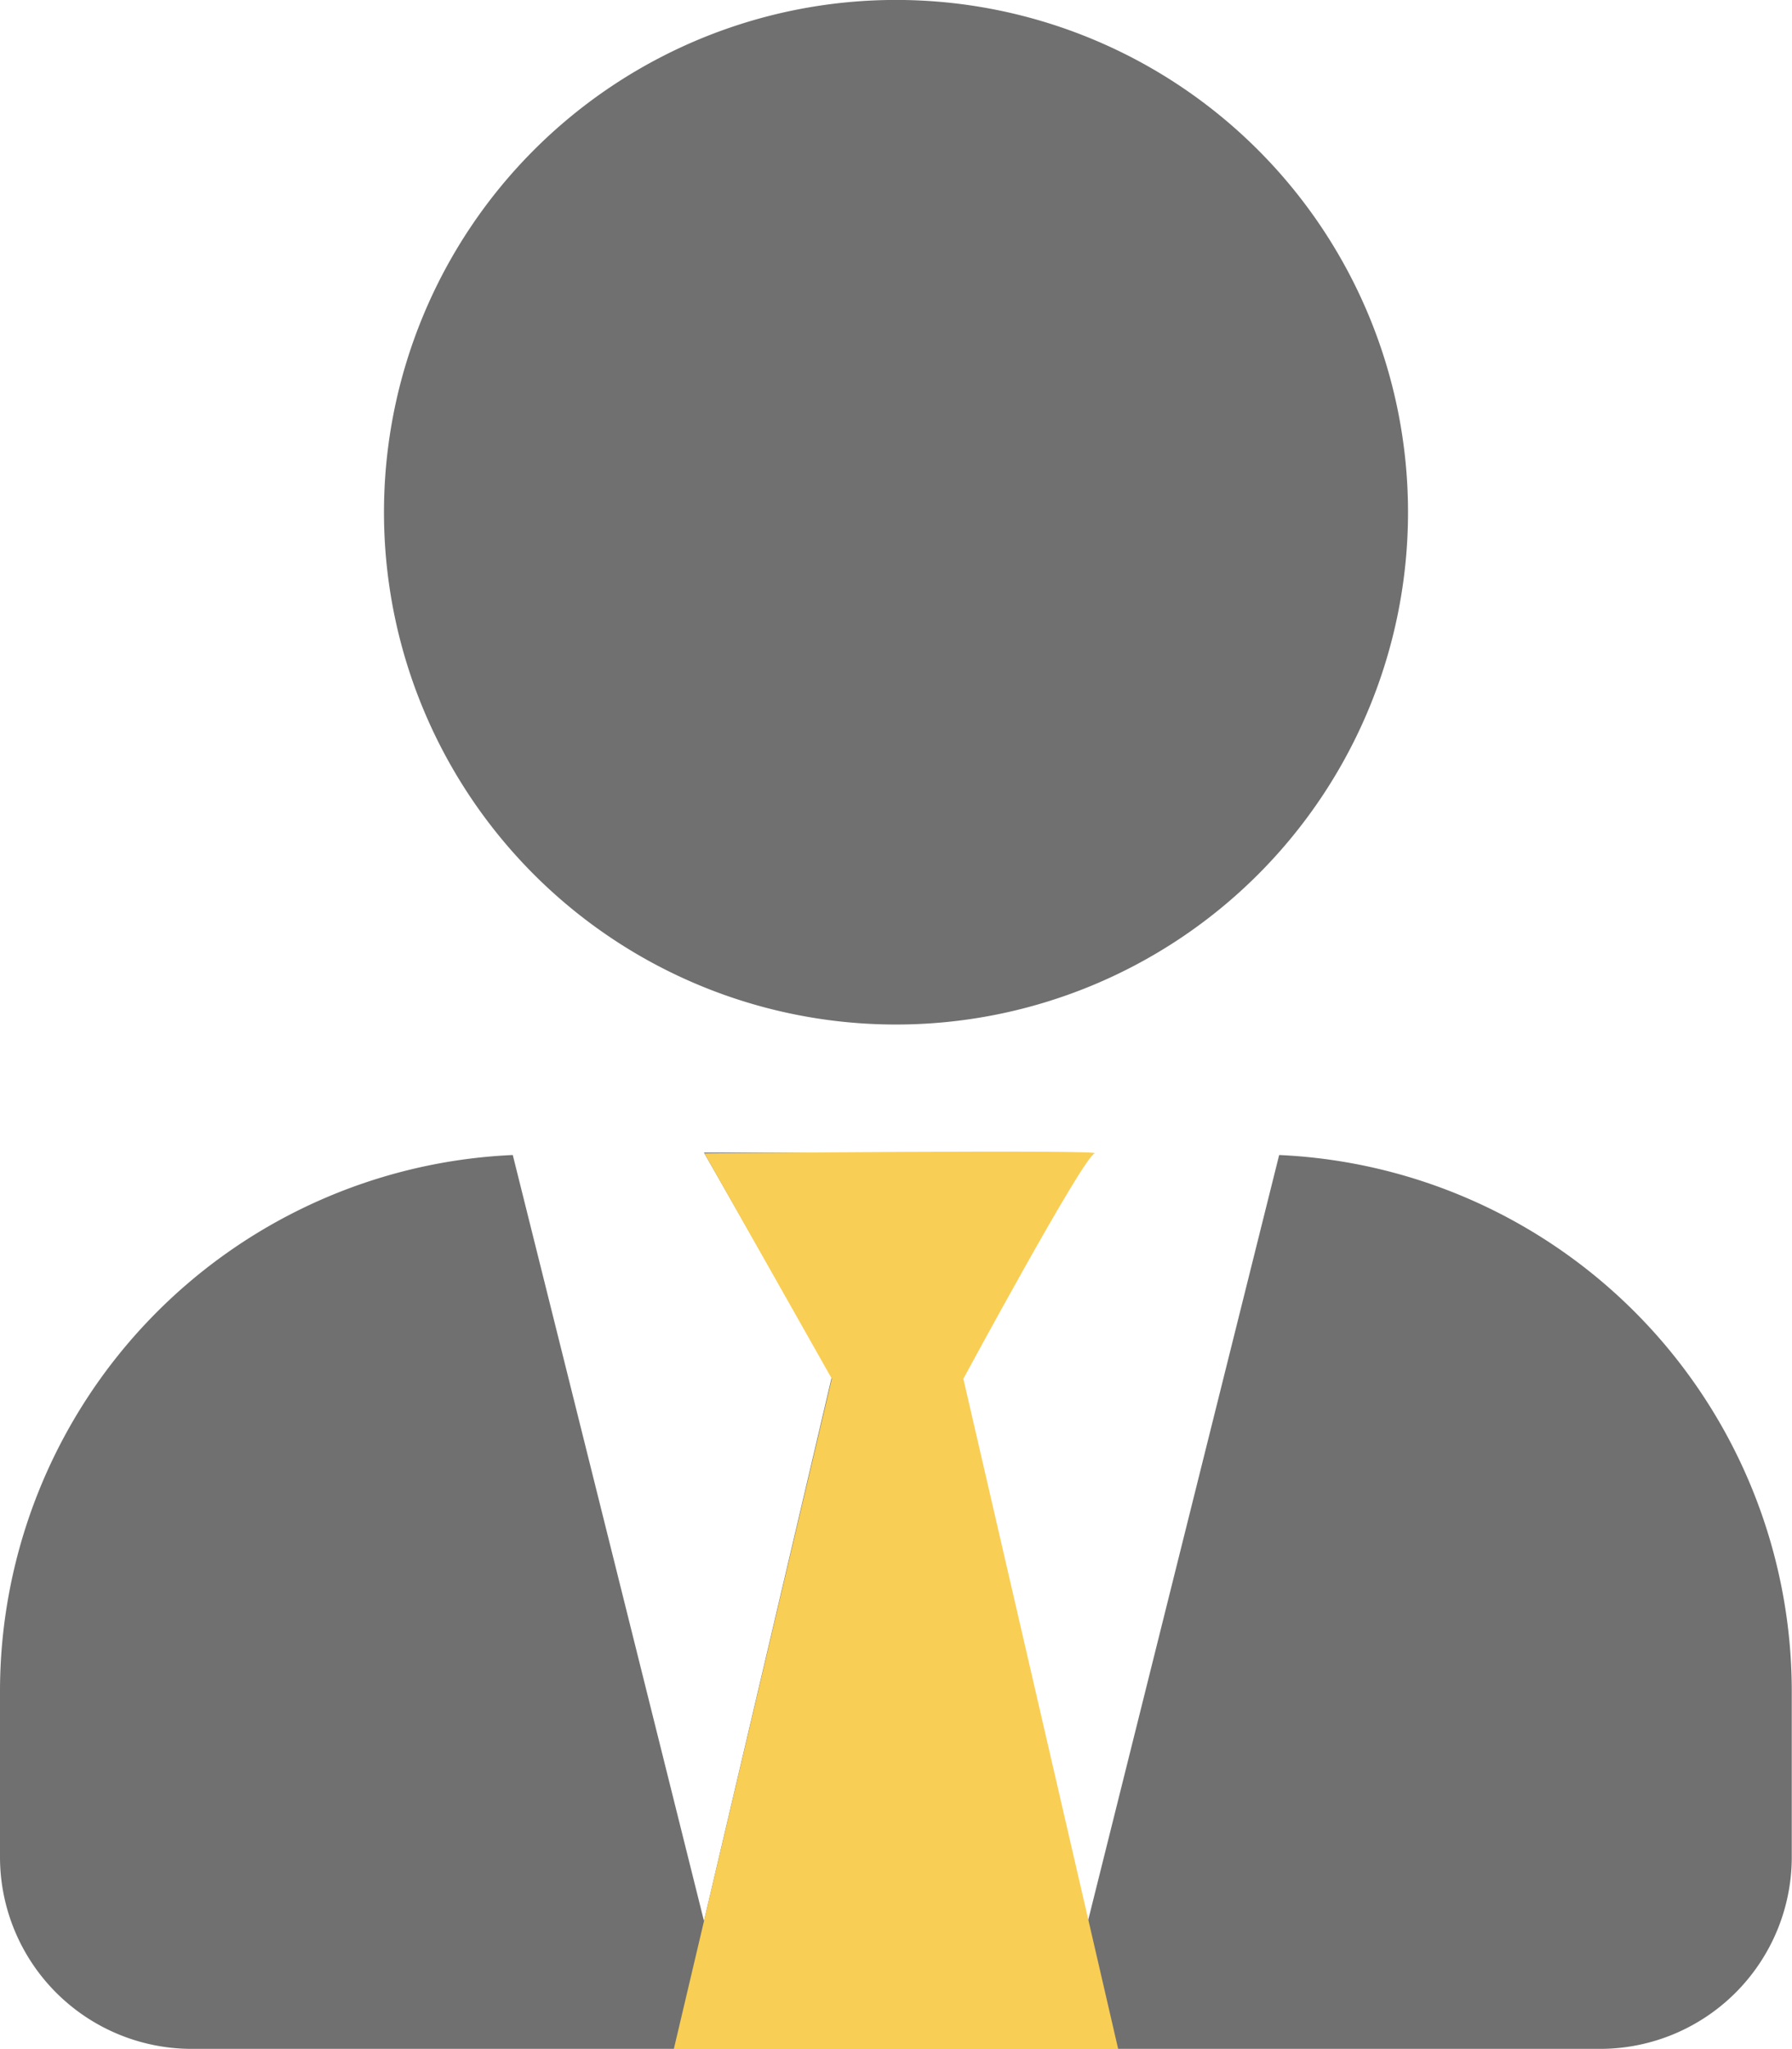 <svg xmlns="http://www.w3.org/2000/svg" width="30.834" height="35.238" viewBox="0 0 30.834 35.238">
  <g id="Group_264" data-name="Group 264" transform="translate(-291 -117.056)">
    <path id="Icon_awesome-user-tie" data-name="Icon awesome-user-tie" d="M15.417,17.619a8.81,8.81,0,1,0-8.81-8.81A8.809,8.809,0,0,0,15.417,17.619Zm6.593,2.244L18.72,33.036l-2.2-9.36,2.2-3.854H12.113l2.2,3.854-2.2,9.36L8.823,19.863A9.234,9.234,0,0,0,0,29.072v2.863a3.3,3.3,0,0,0,3.3,3.3H27.53a3.3,3.3,0,0,0,3.3-3.3V29.072a9.234,9.234,0,0,0-8.823-9.209Z" transform="translate(291 117.056)" fill="#707070"/>
    <path id="Path_87" data-name="Path 87" d="M311.918,234.948s6.914-.067,6.713,0-2.259,3.876-2.259,3.876l2.664,11.527H311.39l2.719-11.527Z" transform="translate(-8.796 -98.057)" fill="#f9ce54"/>
  </g>
</svg>
